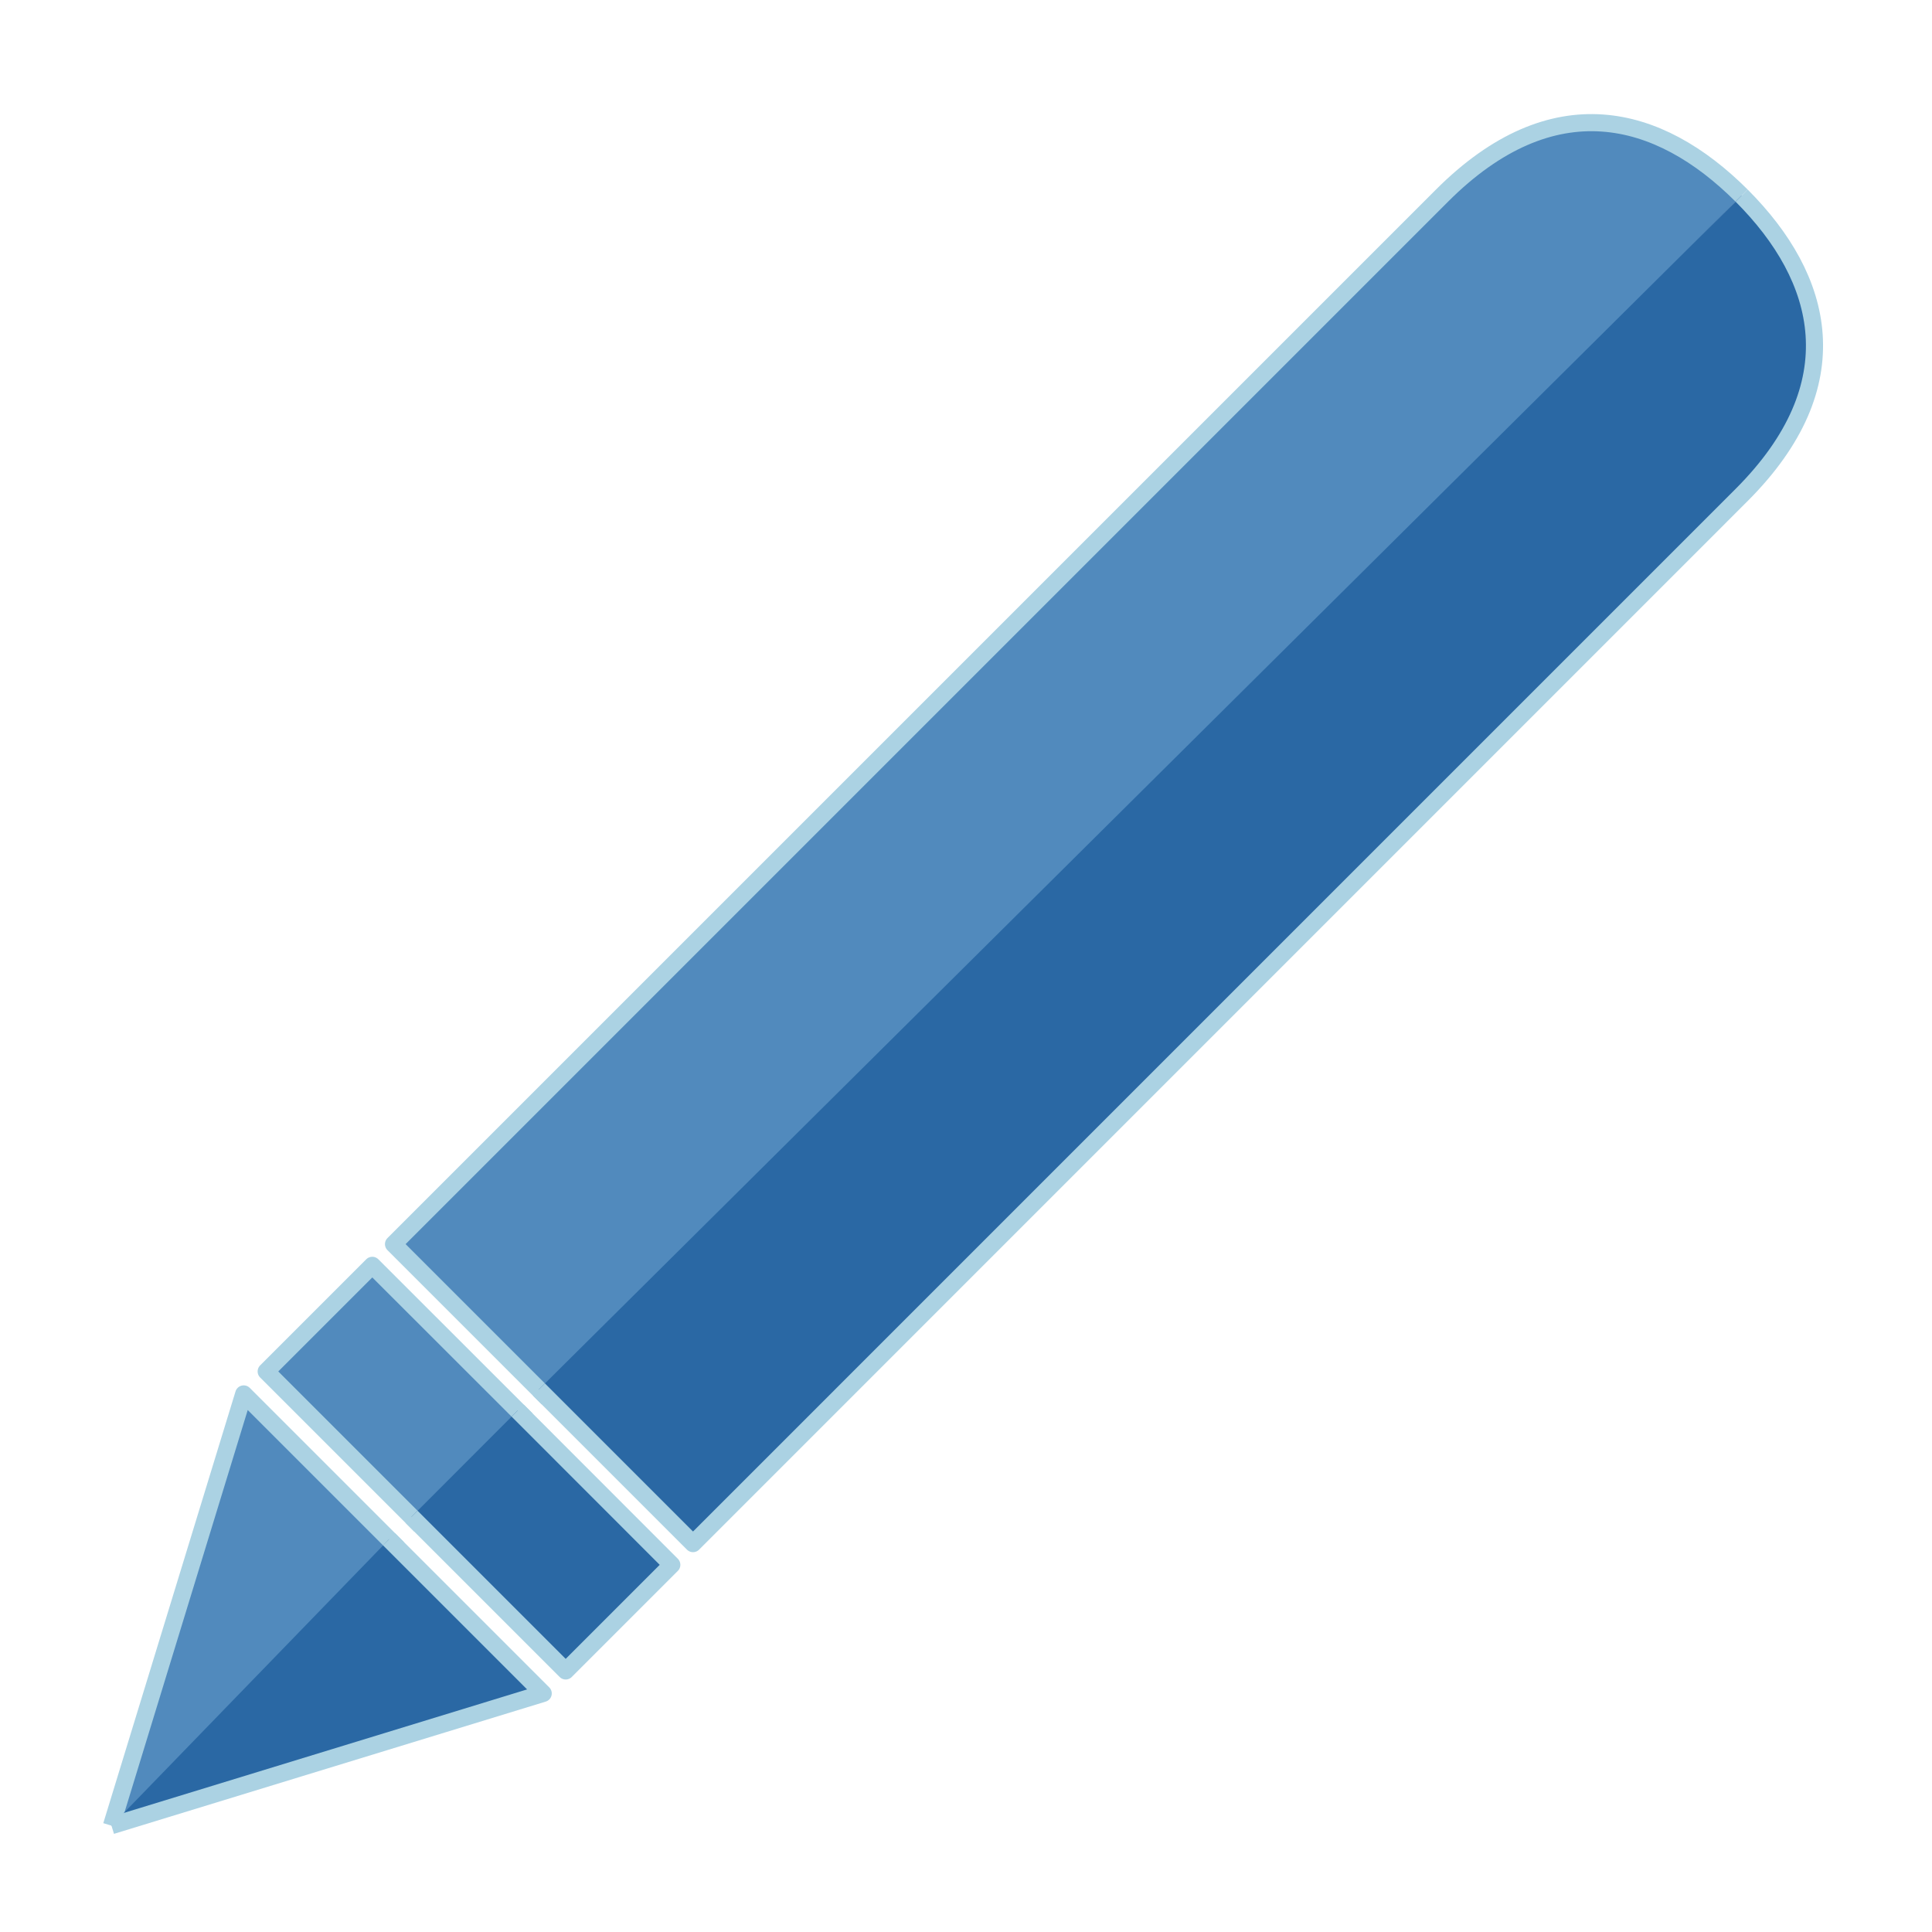 <?xml version="1.0" encoding="UTF-8" standalone="no"?>
<!-- Created with Inkscape (http://www.inkscape.org/) -->

<svg
   width="64"
   height="64"
   viewBox="0 0 16.933 16.933"
   version="1.1"
   id="svg1"
   inkscape:version="1.3.2 (091e20e, 2023-11-25, custom)"
   sodipodi:docname="Edit.svg"
   xml:space="preserve"
   xmlns:inkscape="http://www.inkscape.org/namespaces/inkscape"
   xmlns:sodipodi="http://sodipodi.sourceforge.net/DTD/sodipodi-0.dtd"
   xmlns="http://www.w3.org/2000/svg"
   xmlns:svg="http://www.w3.org/2000/svg"><sodipodi:namedview
     id="namedview1"
     pagecolor="#505050"
     bordercolor="#eeeeee"
     borderopacity="1"
     inkscape:showpageshadow="0"
     inkscape:pageopacity="0"
     inkscape:pagecheckerboard="0"
     inkscape:deskcolor="#505050"
     inkscape:document-units="mm"
     showgrid="true"
     showguides="true"
     inkscape:zoom="5.6568543"
     inkscape:cx="15.644737"
     inkscape:cy="29.079766"
     inkscape:window-width="1920"
     inkscape:window-height="1009"
     inkscape:window-x="-8"
     inkscape:window-y="-8"
     inkscape:window-maximized="1"
     inkscape:current-layer="layer1"><inkscape:grid
       id="grid1"
       units="px"
       originx="0"
       originy="0"
       spacingx="1.058"
       spacingy="1.058"
       empcolor="#0099e5"
       empopacity="0.302"
       color="#0099e5"
       opacity="0.149"
       empspacing="5"
       dotted="false"
       gridanglex="30"
       gridanglez="30"
       visible="true"
       snapvisiblegridlinesonly="true" /></sodipodi:namedview><defs
     id="defs1" /><g
     inkscape:label="Layer 1"
     inkscape:groupmode="layer"
     id="layer1"
     style="display:inline"><path
       d="M 15.264,1.714 C 14.536,0.987 13.608,0.745 12.638,1.715 L 3.449,10.904 4.8,12.255 M 4.615,12.441 3.263,11.09 2.333,12.02 3.684,13.371 M 3.487,13.568 2.136,12.217 0.977,16.001"
       style="fill:#518abd;stroke:#abd2e3;stroke-width:0.15;stroke-linecap:butt;stroke-linejoin:round;stroke-miterlimit:5.2;stroke-dasharray:none"
       id="path8"
       sodipodi:nodetypes="ccccccccccc" /><path
       d="m 15.264,1.714 c 0.727,0.727 0.969,1.656 -3.65e-4,2.625 L 6.074,13.529 4.723,12.178 M 4.537,12.363 5.888,13.715 4.958,14.645 3.607,13.294 m -0.197,0.197 1.351,1.351 -3.784,1.159"
       style="fill:#2a68a4;stroke:#abd2e3;stroke-width:0.15;stroke-linecap:butt;stroke-linejoin:round;stroke-miterlimit:5.2;stroke-dasharray:none"
       id="path9"
       sodipodi:nodetypes="ccccccccccc" /></g></svg>
